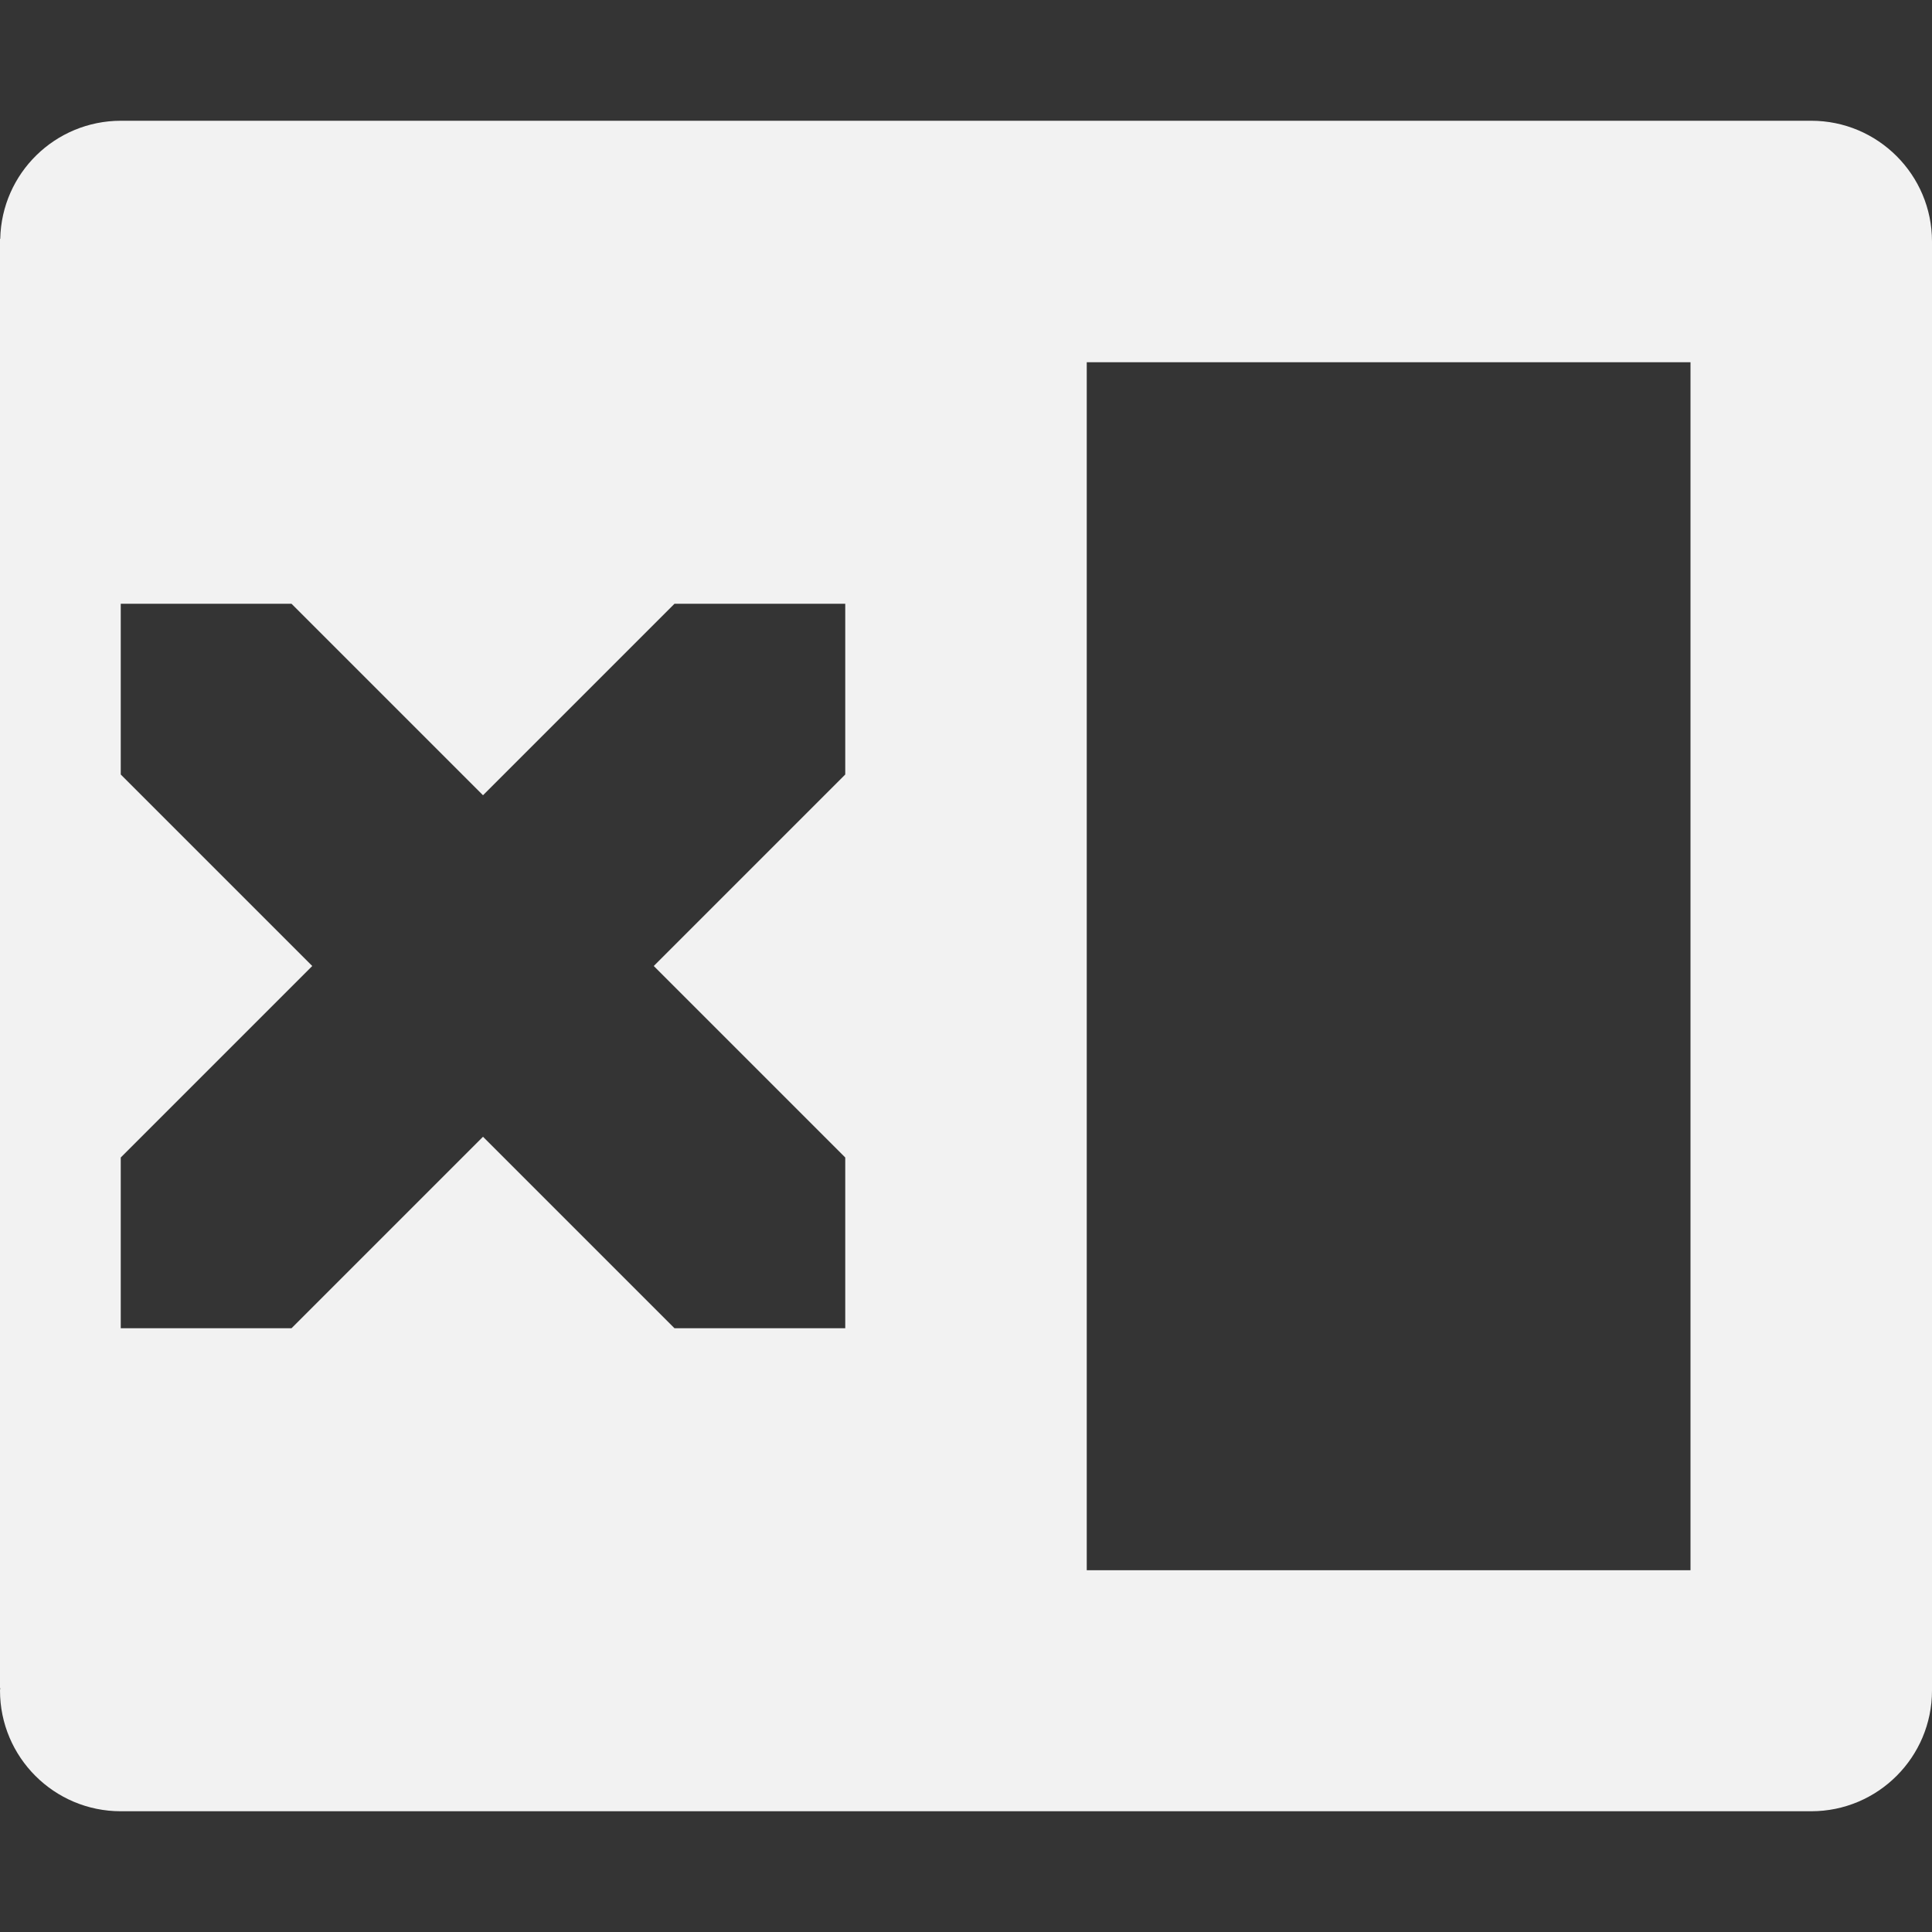 <?xml version="1.0" encoding="UTF-8" standalone="no"?>
<svg
   viewBox="0 0 16 16"
   version="1.1"
   id="svg6"
   sodipodi:docname="view-left-close.svg"
   inkscape:version="1.2 (dc2aedaf03, 2022-05-15)"
   xmlns:inkscape="http://www.inkscape.org/namespaces/inkscape"
   xmlns:sodipodi="http://sodipodi.sourceforge.net/DTD/sodipodi-0.dtd"
   xmlns="http://www.w3.org/2000/svg"
   xmlns:svg="http://www.w3.org/2000/svg">
  <rect x="0" y="0" width="16" height="16" fill="#333333" stroke="none"/>
  <defs
     id="defs10" />
  <sodipodi:namedview
     id="namedview8"
     pagecolor="#ffffff"
     bordercolor="#000000"
     borderopacity="0.25"
     inkscape:showpageshadow="2"
     inkscape:pageopacity="0.0"
     inkscape:pagecheckerboard="0"
     inkscape:deskcolor="#d1d1d1"
     showgrid="false"
     inkscape:zoom="47.4375"
     inkscape:cx="7.9894598"
     inkscape:cy="7.9894598"
     inkscape:window-width="1920"
     inkscape:window-height="1009"
     inkscape:window-x="0"
     inkscape:window-y="0"
     inkscape:window-maximized="1"
     inkscape:current-layer="svg6" />
  <path
     color="#bebebe"
     d="M0 0h16v16H0z"
     fill="gray"
     fill-opacity=".01"
     id="path2" />
  <path
     id="path4"
     d="M 1 1 C 0.457 1.001 0.014 1.434 0.002 1.977 L 0 1.979 L 0 13.979 L 0.002 13.98 C 0.001 13.987 0.001 13.994 0 14 C 0 14.552 0.448 15 1 15 L 15 15 C 15.552 15 16 14.552 16 14 L 16 2 C 16 1.448 15.552 1 15 1 L 1 1 z M 9 3 L 14 3 L 14 13.004 L 9 13.004 L 9 3 z M 1 5 L 2.414 5 L 4 6.586 L 5.586 5 L 7 5 L 7 6.414 L 5.414 8 L 7 9.586 L 7 11 L 5.586 11 L 4 9.414 L 2.414 11 L 1 11 L 1 9.586 L 2.586 8 L 1 6.414 L 1 5 z "
     style="fill:#f2f2f2;fill-opacity:1" />
</svg>
